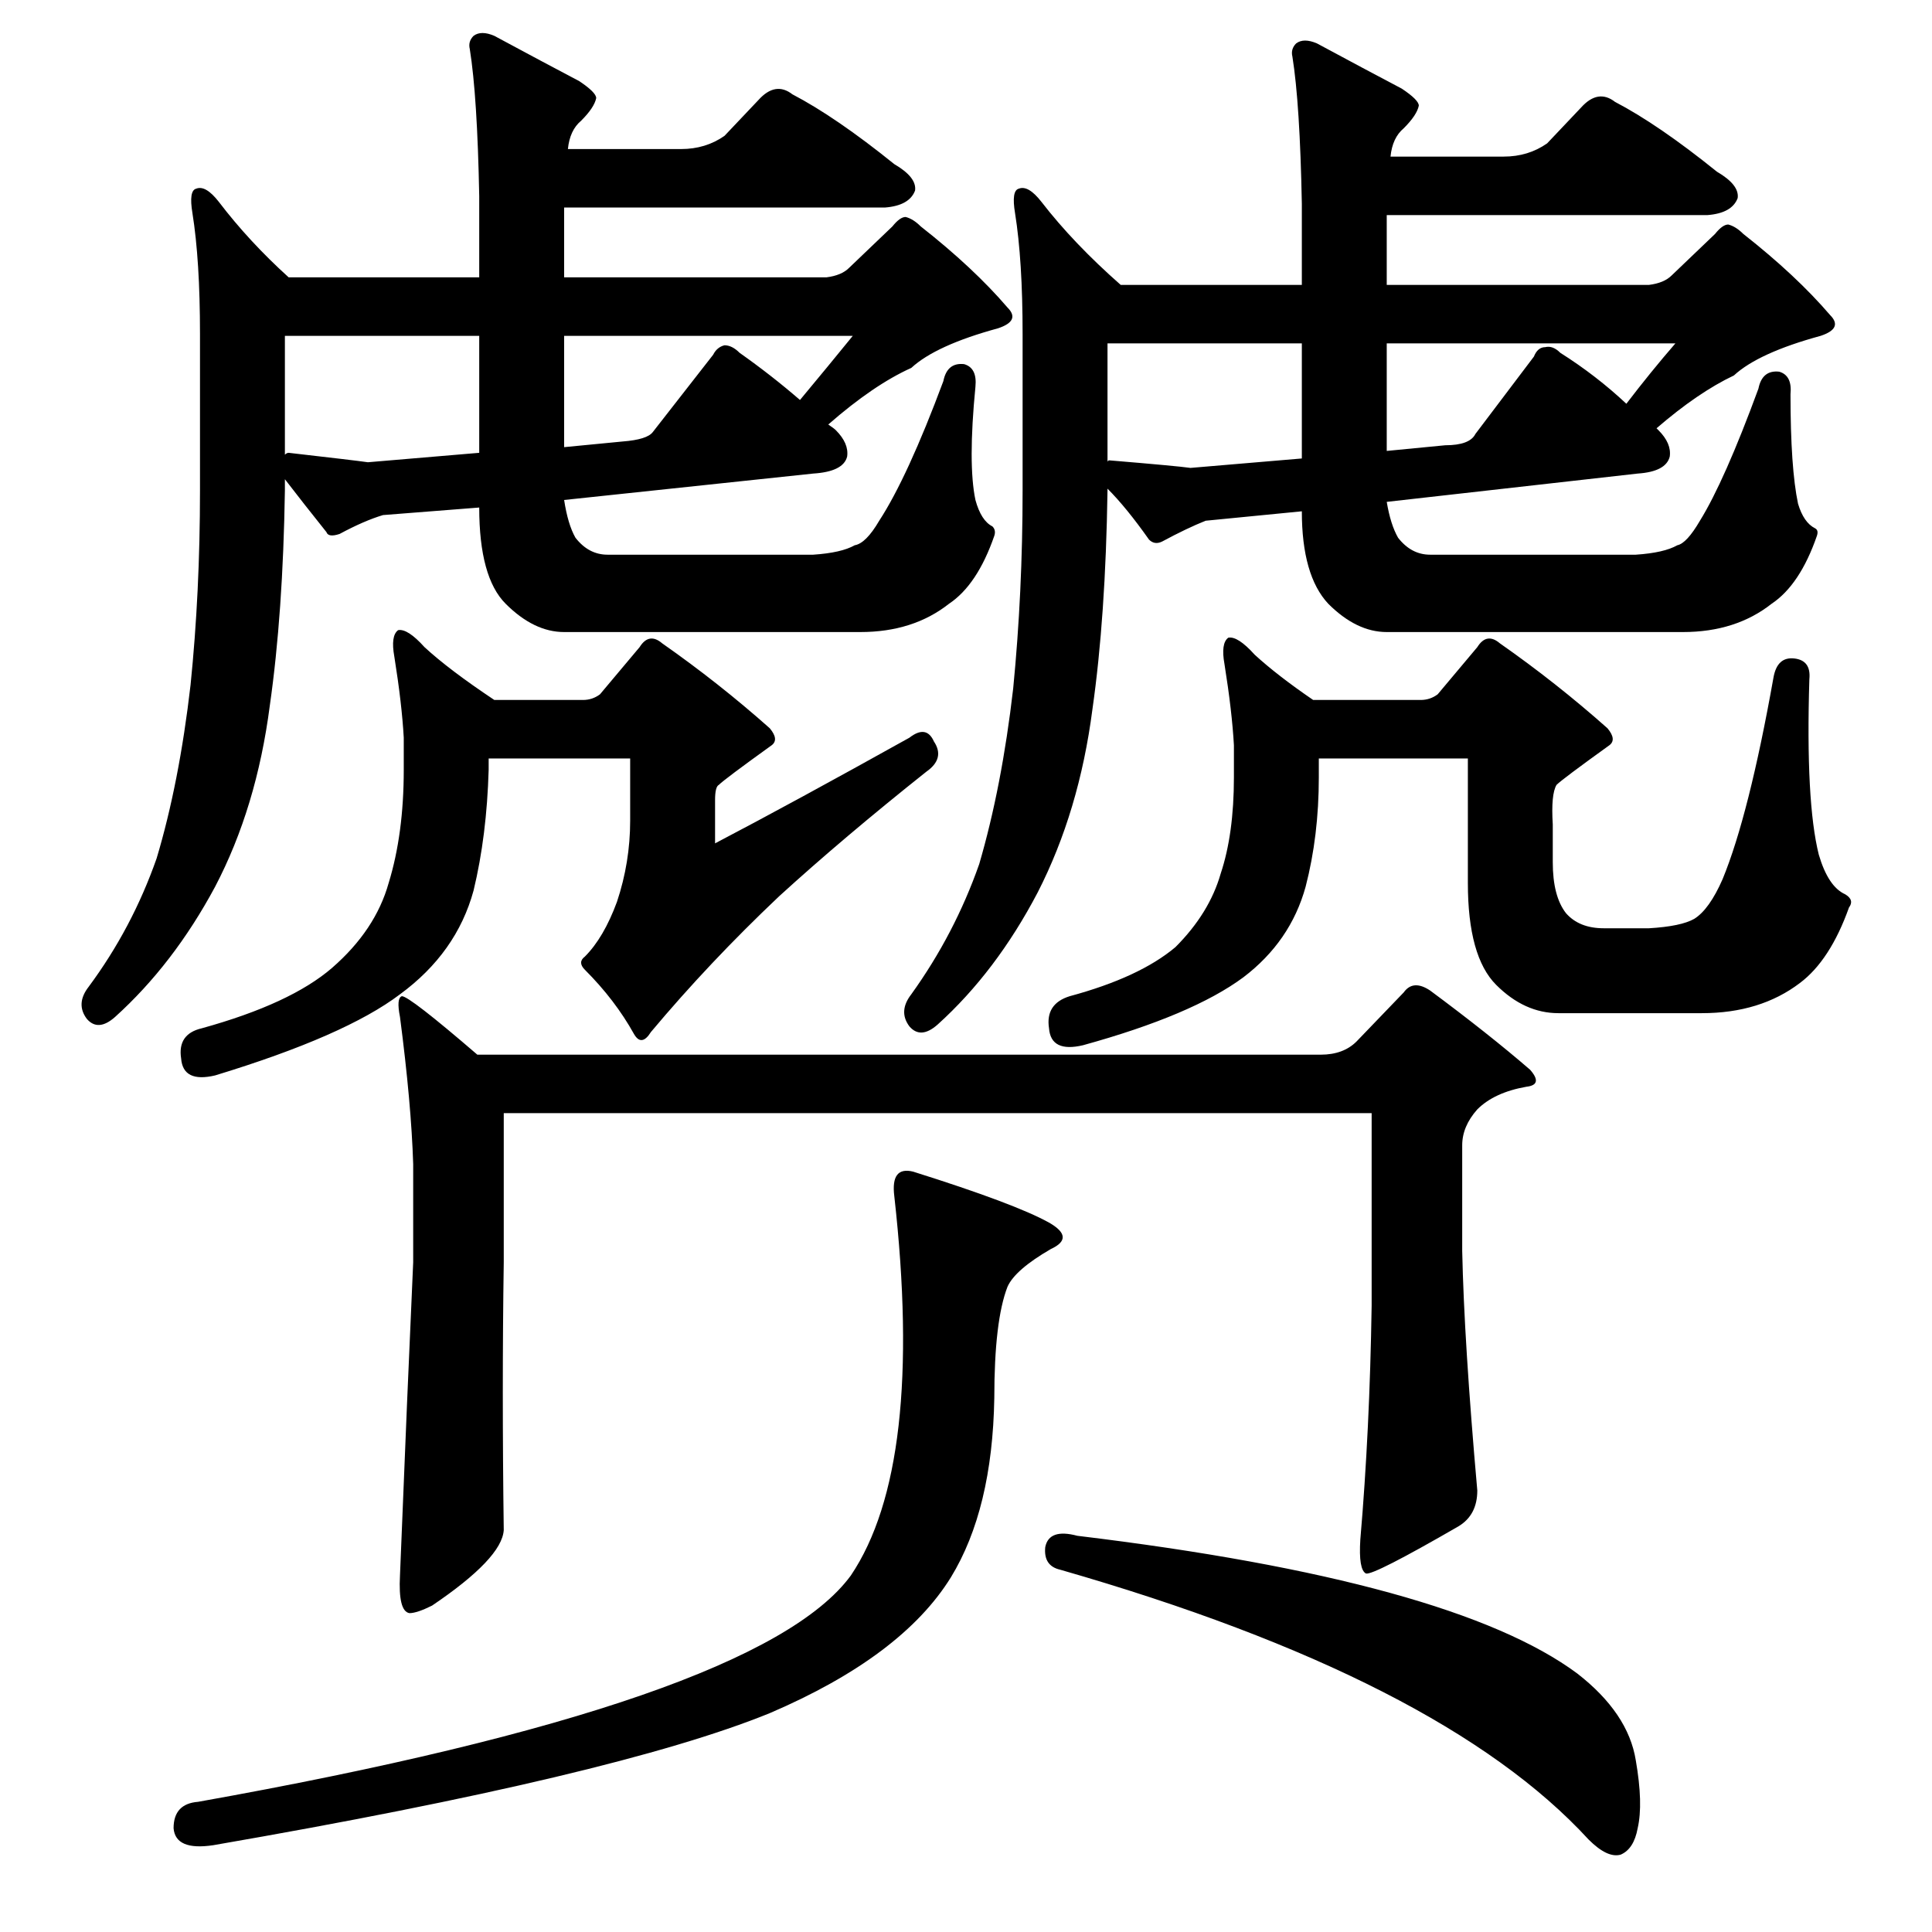 <?xml version="1.0" standalone="no"?>
<!DOCTYPE svg PUBLIC "-//W3C//DTD SVG 1.1//EN" "http://www.w3.org/Graphics/SVG/1.1/DTD/svg11.dtd" >
<svg xmlns="http://www.w3.org/2000/svg" xmlns:xlink="http://www.w3.org/1999/xlink" version="1.1" viewBox="0 -205 1024 1024">
  <g transform="matrix(1 0 0 -1 0 819)">
   <path fill="currentColor"
d="M719 472l25 26q5 7 14 1q31 -23 53 -42q7 -8 -2 -9q-17 -3 -26 -12q-8 -9 -8 -19v-56q1 -48 8 -127q0 -13 -10 -19q-45 -26 -49 -25q-4 2 -3 18q5 58 6 124v102h-460v-79q-1 -67 0 -142q-1 -15 -38 -40q-8 -4 -12 -4q-6 1 -5 20q4 100 7 166v52q-1 32 -7 78q-2 10 1 11
q4 0 40 -31h447q12 0 19 7zM554 204q2 10 17 6q199 -24 265 -73q27 -21 31 -46q4 -23 1 -36q-2 -11 -9 -14q-7 -2 -17 8q-78 85 -280 143q-9 2 -8 12zM484 403q54 -17 72 -27q14 -8 1 -14q-19 -11 -23 -20q-7 -18 -7 -59q-1 -59 -23 -95q-26 -42 -96 -72q-81 -33 -295 -70
q-20 -3 -21 9q0 13 13 14q297 53 346 120q39 58 23 201q-2 16 10 13zM735 689q-16 0 -31 15q-14 15 -14 49l-51 -5q-10 -4 -23 -11q-4 -2 -7 1q-12 17 -22 27v-1q-1 -67 -8 -116q-7 -54 -29 -97q-22 -42 -53 -70q-9 -8 -15 -1q-6 8 1 17q23 32 36 69q12 41 18 93q5 51 5 105
v83q0 39 -4 64q-2 12 2 13q5 2 12 -7q17 -22 42 -44h96v43q-1 53 -5 78q-1 4 2 7q4 3 11 0q26 -14 45 -24q9 -6 9 -9q-1 -5 -8 -12q-6 -5 -7 -15h60q13 0 23 7l18 19q9 10 18 3q23 -12 54 -37q12 -7 11 -14q-3 -8 -16 -9h-170v-37h139q8 1 12 5l23 22q4 5 7 5q4 -1 8 -5
q28 -22 46 -43q7 -7 -5 -11q-33 -9 -46 -21q-19 -9 -41 -28l1 -1q7 -7 6 -14q-2 -8 -17 -9l-133 -15q2 -12 6 -19q7 -9 17 -9h109q15 1 22 5q5 1 12 13q13 21 31 70q2 10 11 9q7 -2 6 -12q0 -39 4 -58q3 -10 9 -13q2 -1 1 -4q-9 -26 -24 -36q-19 -15 -47 -15h-157zM587 842
v-63q0 1 1 1q36 -3 43 -4l59 5v61h-103zM735 842v-57l31 3q13 0 16 6l31 41q2 5 6 5q4 1 8 -3q19 -12 35 -27q13 17 26 32h-153zM556 479q-2 13 11 17q37 10 56 26q18 18 24 39q7 21 7 51v17q-1 18 -5 43q-2 11 2 14q5 1 14 -9q12 -11 31 -24h57q5 0 9 3l21 25q5 8 12 2
q30 -21 57 -45q5 -6 1 -9q-25 -18 -28 -21q-3 -5 -2 -21v-20q0 -18 7 -27q7 -8 20 -8h24q17 1 24 5q8 5 15 21q14 34 27 107q2 11 11 10t8 -11q-2 -65 5 -93q5 -17 14 -21q5 -3 2 -7q-10 -28 -26 -40q-21 -16 -52 -16h-76q-18 0 -33 15t-15 54v66h-79v-10q0 -31 -7 -58
q-8 -29 -33 -48q-27 -20 -85 -36q-17 -4 -18 9zM299 689q-16 0 -31 15q-14 14 -14 51l-51 -4q-10 -3 -23 -10q-6 -2 -7 1q-12 15 -22 28v-6q-1 -65 -8 -114q-7 -54 -29 -96q-22 -41 -53 -69q-9 -8 -15 -1q-6 8 1 17q23 31 36 68q12 40 18 92q5 49 5 103v83q0 39 -4 64
q-2 12 2 13q5 2 12 -7q16 -21 37 -40h101v43q-1 53 -5 78q-1 4 2 7q4 3 11 0q26 -14 45 -24q9 -6 9 -9q-1 -5 -8 -12q-6 -5 -7 -15h60q13 0 23 7l18 19q9 10 18 3q23 -12 54 -37q12 -7 11 -14q-3 -8 -16 -9h-170v-37h139q8 1 12 5l23 22q4 5 7 5q4 -1 8 -5q28 -22 46 -43
q7 -7 -5 -11q-33 -9 -46 -21q-20 -9 -44 -30q3 -2 4 -3q7 -7 6 -14q-2 -8 -18 -9l-132 -14q2 -13 6 -20q7 -9 17 -9h109q15 1 22 5q6 1 13 13q15 23 34 74q2 10 11 9q7 -2 6 -12q-4 -41 0 -60q3 -11 9 -14q2 -2 1 -5q-9 -26 -24 -36q-19 -15 -47 -15h-157zM151 846v-63
q1 1 2 1q35 -4 42 -5l59 5v62h-103zM299 846v-59l31 3q13 1 16 5l32 41q2 4 6 5q4 0 8 -4q17 -12 32 -25q15 18 28 34h-153zM96 463q-2 13 11 16q47 13 69 32q23 20 30 45q8 26 8 60v17q-1 18 -5 43q-2 11 2 14q5 1 14 -9q13 -12 37 -28h47q5 0 9 3l21 25q5 8 12 2
q30 -21 57 -45q5 -6 1 -9q-25 -18 -28 -21q-2 -1 -2 -8v-23q42 22 103 56q9 7 13 -2q6 -9 -4 -16q-44 -35 -78 -66q-37 -35 -68 -72q-5 -8 -9 -1q-10 18 -26 34q-4 4 0 7q10 10 17 29q7 21 7 43v33h-75v-6q-1 -35 -8 -64q-9 -33 -39 -55q-29 -22 -98 -43q-17 -4 -18 9z" />
  </g>

</svg>

